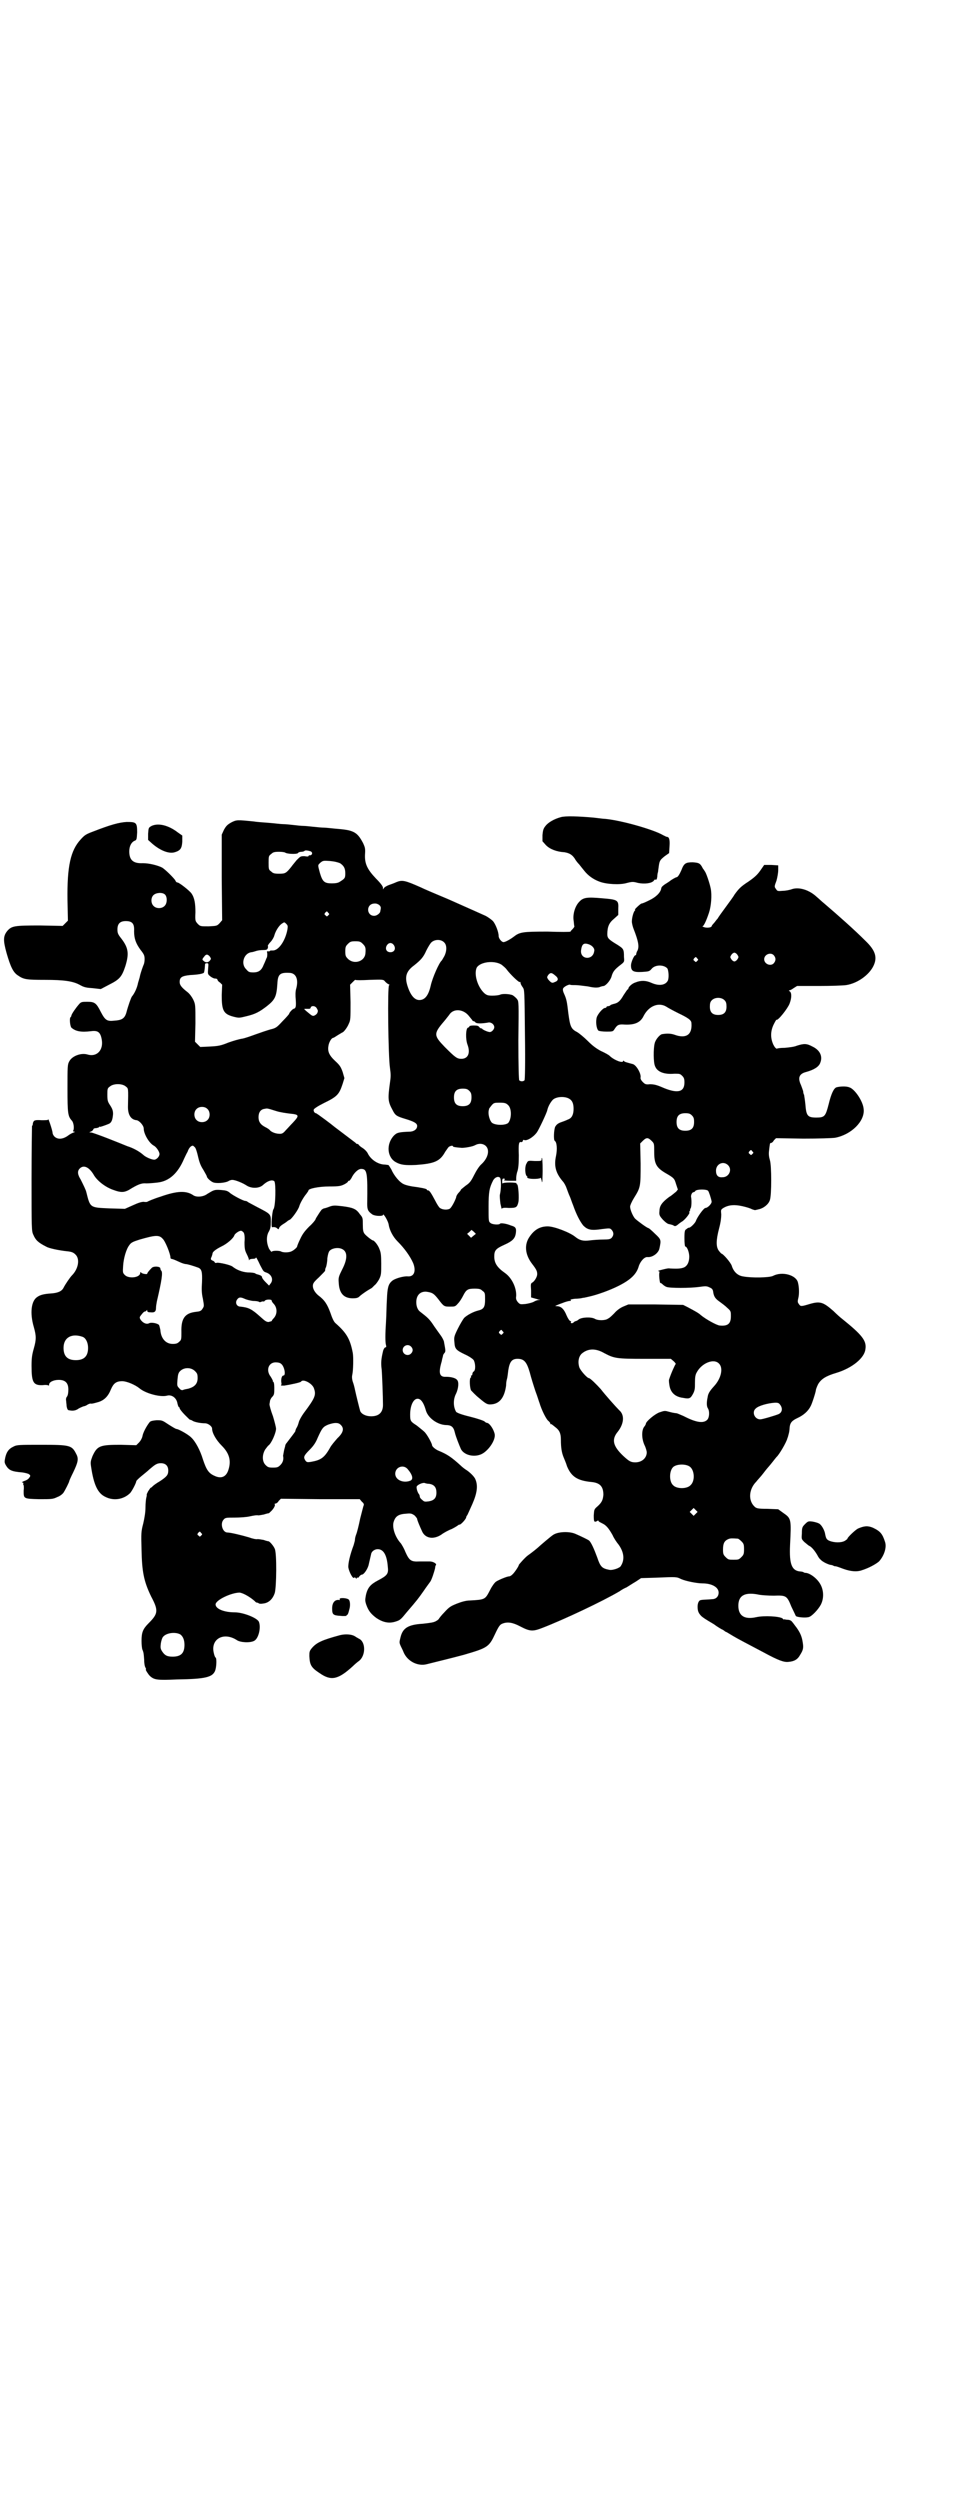 <?xml version="1.0" standalone="no"?>
<!DOCTYPE svg PUBLIC "-//W3C//DTD SVG 20010904//EN"
 "http://www.w3.org/TR/2001/REC-SVG-20010904/DTD/svg10.dtd">
<svg version="1.0" xmlns="http://www.w3.org/2000/svg"
 width="1100pt" height="2850pt" viewBox="0 0 1100 2850"
 preserveAspectRatio="xMidYMid meet">
<g transform="translate(0,2850) scale(0.5,-0.5)"
fill="#000000" stroke="none">
<path d="M1280 3837 c-15 -4 -29 -12 -35 -20 -5 -6 -6 -10 -7 -21 l0 -14 8 -9
c9 -9 24 -15 42 -16 12 -2 18 -6 24 -15 2 -4 7 -10 10 -13 3 -4 8 -10 12 -15
8 -10 20 -19 34 -24 15 -6 47 -8 63 -3 12 3 14 3 25 0 15 -3 31 -1 36 5 1 2 3
3 3 3 3 -2 4 0 5 6 0 4 1 8 1 9 1 1 1 6 2 12 2 16 3 17 14 26 l10 7 1 16 c1
15 -1 21 -6 21 -1 0 -5 2 -9 4 -20 12 -92 33 -131 37 -5 0 -18 2 -28 3 -34 3
-64 4 -74 1z"/>
<path d="M528 3825 c-9 -5 -12 -8 -17 -17 l-5 -11 0 -98 1 -97 -6 -7 c-6 -6
-6 -6 -25 -7 -19 0 -19 0 -25 6 -5 6 -6 6 -5 26 0 20 -2 33 -9 43 -4 6 -28 25
-32 25 -2 0 -4 2 -5 5 -4 6 -22 24 -30 29 -10 5 -29 10 -44 10 -22 -1 -31 7
-31 27 0 12 5 21 12 24 5 2 5 3 6 19 0 23 -2 24 -24 24 -17 -1 -36 -6 -77 -22
-16 -6 -19 -8 -28 -18 -23 -25 -31 -61 -30 -138 l1 -47 -6 -6 -6 -6 -52 1
c-58 0 -64 -1 -74 -12 -10 -12 -10 -22 -2 -51 9 -31 15 -44 26 -51 13 -9 19
-10 61 -10 45 0 65 -3 81 -12 9 -5 14 -6 29 -7 l18 -2 19 10 c24 12 29 18 37
42 9 29 7 42 -9 63 -8 10 -9 13 -9 21 0 13 6 19 19 19 15 0 20 -6 19 -23 0
-17 4 -28 15 -43 8 -10 9 -13 9 -21 0 -5 -1 -10 -2 -12 -1 -2 -7 -18 -9 -28 0
-1 -2 -7 -4 -14 -2 -11 -8 -24 -14 -31 -2 -3 -8 -19 -13 -38 -4 -12 -10 -16
-27 -17 -17 -2 -21 1 -31 20 -10 20 -14 23 -30 23 -13 0 -15 0 -20 -6 -7 -8
-16 -21 -17 -25 0 -1 -1 -4 -2 -4 -3 -3 -1 -21 2 -24 9 -8 21 -11 45 -8 15 2
21 -2 24 -18 5 -25 -11 -42 -33 -35 -15 4 -35 -4 -41 -16 -4 -7 -4 -12 -4 -62
0 -57 1 -63 10 -73 4 -4 6 -18 3 -23 -1 -1 0 -2 2 -2 3 0 2 -1 -1 -2 -3 -1 -9
-4 -14 -8 -12 -8 -23 -8 -30 -1 -2 2 -4 6 -4 8 0 5 -10 35 -10 31 0 -2 -4 -2
-15 -2 -16 1 -18 0 -20 -7 0 -3 -1 -6 -2 -6 0 -1 -1 -55 -1 -121 0 -112 0
-119 4 -127 5 -12 11 -18 29 -27 6 -4 30 -9 50 -11 9 -1 13 -3 17 -7 11 -10 7
-33 -8 -48 -4 -4 -15 -20 -19 -28 -4 -8 -13 -12 -29 -13 -15 -1 -24 -3 -31 -8
-14 -9 -17 -37 -8 -68 6 -21 6 -29 0 -50 -4 -14 -5 -22 -5 -39 0 -38 4 -45 26
-44 7 1 12 0 13 -1 0 -1 1 0 1 2 0 6 10 11 22 11 15 0 22 -7 22 -22 0 -7 -1
-13 -3 -16 -2 -2 -3 -6 -2 -10 0 -3 1 -8 1 -12 1 -5 2 -8 4 -9 9 -2 16 -2 24
4 6 3 11 5 12 5 1 0 4 1 7 3 3 2 6 3 8 3 2 -1 9 1 16 3 15 4 24 14 30 29 6 14
12 19 26 19 10 0 29 -8 39 -16 14 -12 48 -21 63 -17 11 3 22 -5 24 -18 1 -4 2
-7 3 -8 1 0 2 -1 2 -3 0 -1 5 -8 12 -15 7 -7 12 -12 12 -11 0 0 2 0 5 -2 4 -3
18 -6 29 -6 7 0 16 -7 16 -12 0 -10 9 -26 22 -39 18 -18 22 -35 15 -56 -5 -15
-16 -20 -31 -13 -14 6 -19 14 -27 38 -6 20 -17 41 -27 50 -7 7 -29 19 -33 19
-2 0 -10 5 -18 10 -15 10 -15 10 -28 10 -10 -1 -14 -2 -16 -5 -7 -9 -15 -24
-16 -32 -1 -4 -4 -10 -8 -14 l-6 -6 -35 1 c-48 0 -54 -2 -65 -26 -4 -11 -5
-13 -3 -25 6 -40 15 -60 33 -68 18 -9 40 -6 55 8 4 3 15 24 15 28 0 1 5 6 11
11 6 5 15 12 19 16 13 11 17 14 26 14 11 0 17 -6 17 -17 0 -10 -4 -14 -19 -24
-7 -4 -14 -9 -16 -11 -2 -2 -4 -4 -5 -4 -1 0 -3 -4 -6 -8 -2 -4 -4 -8 -3 -8 0
0 0 -3 -1 -6 -1 -4 -2 -14 -2 -23 0 -10 -2 -23 -5 -36 -5 -19 -5 -22 -4 -60 1
-50 5 -72 22 -107 17 -32 16 -39 -6 -61 -13 -13 -16 -21 -16 -40 0 -9 1 -18 2
-20 3 -7 3 -10 4 -23 0 -7 1 -15 3 -18 1 -2 2 -4 1 -4 -2 0 5 -11 9 -15 10 -9
16 -10 62 -8 65 1 81 5 87 20 3 8 4 28 1 30 -1 0 -3 5 -4 10 -8 32 22 49 52
30 8 -6 31 -7 40 -2 10 5 16 30 11 43 -3 9 -36 22 -55 22 -25 0 -44 8 -44 18
0 10 36 27 55 27 8 -1 24 -10 35 -20 1 -2 4 -3 5 -3 2 0 3 -1 3 -1 0 -1 4 -2
10 -1 12 1 22 9 27 24 4 13 5 91 0 101 -3 7 -11 16 -14 17 -1 0 -6 1 -11 3 -5
1 -12 2 -14 2 -3 -1 -12 1 -20 4 -17 5 -42 11 -49 11 -11 0 -17 20 -9 29 4 5
6 5 25 5 12 0 28 1 36 3 9 2 17 3 18 2 2 0 8 1 13 2 6 2 11 3 11 3 0 -1 2 1 4
3 7 6 12 15 10 17 -1 1 0 2 2 2 1 0 5 2 7 6 l5 5 90 -1 90 0 5 -6 c4 -3 5 -6
4 -8 -1 -2 -4 -15 -8 -30 -3 -15 -7 -31 -9 -36 -2 -5 -3 -10 -3 -13 0 -2 -2
-8 -3 -12 -8 -21 -13 -42 -12 -51 2 -11 11 -27 13 -23 2 1 2 1 4 -1 1 -2 2 -2
2 0 0 1 1 2 2 1 1 -1 3 1 4 3 2 2 4 4 6 4 4 0 12 11 15 21 2 9 3 13 6 26 1 6
8 11 15 11 13 0 21 -13 23 -40 2 -16 -1 -20 -22 -31 -17 -9 -24 -16 -28 -34
-2 -11 -2 -13 1 -22 5 -14 11 -21 23 -30 15 -10 29 -13 44 -8 10 3 12 5 25 21
25 29 27 32 39 49 6 9 13 18 15 21 3 4 9 22 11 31 0 3 1 6 2 7 2 3 -7 8 -14 8
-5 0 -15 0 -24 0 -19 -1 -23 2 -32 22 -3 8 -8 16 -10 19 -13 14 -20 35 -17 48
4 14 11 19 30 20 10 1 12 0 18 -4 3 -3 6 -7 6 -8 0 -3 6 -17 12 -30 8 -15 26
-17 43 -6 5 4 16 10 24 13 8 4 14 8 15 9 0 0 1 1 3 1 3 0 15 13 15 17 0 1 1 3
2 4 1 1 6 13 12 26 11 25 13 42 7 56 -2 6 -13 17 -23 23 -3 2 -8 6 -11 9 -21
19 -30 25 -49 33 -8 3 -16 10 -16 13 0 4 -12 26 -18 31 -3 3 -11 9 -17 14 -14
9 -15 10 -15 25 0 25 11 42 23 34 5 -4 9 -11 13 -25 5 -17 26 -32 45 -33 13 0
18 -4 21 -17 2 -9 10 -29 14 -38 8 -15 34 -20 51 -9 15 10 28 31 26 43 -2 11
-12 26 -18 26 -1 0 -3 1 -5 3 -2 2 -17 7 -33 11 -21 5 -30 9 -32 11 -7 12 -7
29 0 42 5 11 7 26 2 31 -3 4 -13 7 -25 7 -15 -1 -18 8 -10 35 1 6 3 12 3 13 0
2 2 5 4 7 2 4 2 4 -2 26 -1 3 -4 9 -7 13 -3 4 -10 14 -15 21 -11 17 -15 20
-33 34 -5 4 -8 12 -8 21 0 16 9 25 23 24 14 -2 17 -4 28 -18 12 -16 13 -16 26
-16 11 0 12 0 18 7 4 4 9 12 12 18 7 14 11 16 26 16 11 0 14 -1 18 -5 6 -4 6
-6 6 -20 0 -17 -3 -22 -16 -25 -12 -3 -26 -11 -32 -17 -3 -4 -9 -14 -14 -24
-9 -18 -9 -20 -8 -31 1 -15 3 -18 24 -28 9 -4 18 -10 20 -13 4 -7 5 -23 0 -26
-2 -1 -3 -4 -3 -6 0 -2 -1 -3 -2 -3 -1 0 -2 -1 -1 -2 1 -1 0 -2 -1 -3 -3 -2
-2 -23 1 -29 2 -2 10 -11 19 -18 14 -12 18 -14 24 -14 21 0 33 14 37 43 0 6 1
12 2 15 1 3 2 12 3 20 3 19 8 26 21 26 15 0 21 -7 28 -31 3 -12 9 -31 13 -43
5 -13 8 -24 9 -26 5 -17 16 -39 21 -42 2 -2 4 -4 4 -6 0 -1 1 -2 1 -1 1 1 3
-1 13 -9 7 -6 10 -13 10 -26 0 -19 2 -30 6 -40 2 -5 6 -14 8 -21 10 -24 24
-33 57 -36 18 -2 26 -10 26 -29 -1 -11 -3 -17 -13 -26 -8 -7 -8 -7 -9 -21 0
-15 1 -17 9 -12 1 1 2 0 2 -1 0 -1 4 -3 8 -5 9 -4 15 -11 24 -27 3 -7 9 -16
14 -22 12 -17 14 -34 5 -48 -2 -5 -20 -11 -27 -9 -16 3 -20 7 -27 28 -7 19
-14 35 -19 39 -3 2 -17 9 -31 15 -14 6 -39 5 -50 -2 -4 -2 -32 -26 -35 -29 -1
-1 -13 -11 -23 -18 -6 -4 -21 -21 -21 -22 0 -3 -11 -19 -15 -22 -2 -2 -5 -4
-7 -4 -5 0 -24 -8 -30 -12 -3 -2 -9 -10 -13 -18 -12 -23 -11 -23 -47 -25 -8 0
-19 -3 -29 -7 -15 -6 -18 -8 -29 -20 -7 -7 -12 -14 -12 -14 0 -1 -3 -4 -7 -6
-5 -3 -12 -4 -30 -6 -34 -2 -46 -10 -51 -31 -3 -12 -3 -12 1 -21 2 -4 5 -10 6
-13 9 -21 33 -33 54 -27 36 9 49 12 83 21 55 16 58 18 72 48 8 17 11 21 16 23
12 5 24 3 41 -6 23 -12 29 -12 52 -3 49 19 136 60 175 83 4 3 11 7 16 9 5 3
14 9 21 13 l12 8 34 1 c47 2 47 2 57 -3 11 -5 37 -10 49 -10 22 0 37 -9 37
-21 0 -9 -6 -15 -15 -15 -8 -1 -23 -1 -25 -2 -5 0 -8 -7 -8 -15 0 -10 2 -15 9
-22 5 -4 6 -5 28 -18 8 -6 18 -12 21 -13 3 -2 6 -5 8 -5 2 -1 8 -5 15 -9 10
-6 31 -17 69 -37 35 -19 47 -23 57 -22 13 1 21 5 27 16 7 11 8 16 6 28 -2 15
-7 24 -14 34 -4 5 -8 11 -10 13 -2 3 -6 5 -10 5 -4 0 -7 1 -7 1 -1 0 -1 0 -2
0 0 -1 -2 0 -3 2 -7 5 -42 7 -60 3 -27 -6 -41 3 -41 26 0 23 14 31 43 26 8 -2
25 -3 38 -3 28 1 30 0 40 -25 5 -10 9 -19 10 -21 1 -3 21 -5 29 -3 7 1 22 17
28 28 8 15 7 35 -2 49 -8 13 -24 24 -33 24 -2 0 -4 1 -5 2 -1 0 -3 1 -5 1 -21
1 -27 16 -25 60 3 60 3 61 -16 74 l-11 8 -25 1 c-21 0 -25 1 -29 5 -15 14 -13
40 4 57 2 3 10 11 16 19 6 8 12 15 13 16 1 1 5 6 9 11 4 5 7 9 8 10 6 5 23 34
25 43 1 2 2 6 3 10 1 3 2 10 2 14 1 11 5 16 18 22 13 6 24 15 30 27 3 5 12 33
12 37 0 1 2 7 5 13 7 12 18 19 42 26 36 11 64 34 66 54 3 19 -7 32 -53 69 -4
3 -13 11 -20 18 -23 20 -30 23 -54 16 -20 -6 -21 -6 -25 0 -3 4 -3 6 -1 14 2
8 2 24 -1 35 -4 17 -36 26 -57 15 -8 -4 -49 -5 -69 -1 -12 2 -21 11 -25 24 -2
7 -20 28 -24 28 0 0 -3 3 -6 7 -6 9 -6 23 1 50 4 15 5 25 5 32 -1 11 -1 11 5
15 12 7 25 8 43 4 9 -2 19 -5 22 -7 3 -1 6 -2 7 -2 1 0 5 1 9 2 10 2 22 11 25
21 4 11 4 79 0 91 -2 7 -3 13 -2 21 2 17 2 18 4 18 2 0 5 2 7 6 l5 5 62 -1
c36 0 66 1 73 2 37 7 68 38 65 65 -1 18 -21 47 -33 50 -7 3 -22 2 -29 0 -6 -2
-12 -14 -18 -39 -7 -27 -9 -30 -28 -30 -20 0 -23 4 -25 30 -1 11 -3 21 -3 22
-1 1 -2 5 -2 8 -1 3 -3 9 -5 14 -8 17 -4 26 12 30 18 5 29 12 32 21 6 15 -1
29 -18 37 -13 7 -19 7 -35 2 -7 -3 -18 -4 -28 -5 -9 0 -17 -1 -18 -2 -2 0 -5
3 -8 9 -7 15 -7 31 1 47 3 6 6 11 6 10 3 -3 26 26 30 37 5 13 5 25 0 28 -2 1
-2 2 -1 2 2 0 6 2 10 5 l8 5 50 0 c27 0 55 1 62 2 26 4 52 23 62 43 10 20 5
36 -18 58 -25 25 -61 57 -95 86 -4 3 -11 10 -16 14 -17 16 -40 23 -56 18 -5
-2 -15 -4 -21 -4 -12 -1 -13 -1 -16 4 -4 5 -4 6 1 19 2 7 4 18 4 24 l0 11 -16
1 -16 0 -9 -13 c-7 -10 -14 -16 -27 -25 -17 -11 -22 -16 -32 -30 -2 -4 -11
-16 -19 -27 -8 -11 -17 -23 -19 -27 -3 -3 -7 -9 -9 -11 -3 -3 -5 -6 -5 -7 -1
-3 -11 -4 -17 -2 -3 1 -5 2 -4 2 3 0 9 13 15 31 5 15 7 40 4 55 -2 11 -11 38
-14 40 0 1 -2 3 -4 6 -6 12 -9 13 -23 14 -16 0 -20 -2 -26 -18 -4 -9 -8 -16
-11 -16 -1 0 -7 -3 -13 -7 -6 -5 -14 -9 -16 -11 -3 -2 -6 -5 -6 -8 -2 -10 -13
-20 -28 -27 -8 -4 -15 -7 -17 -7 -2 0 -17 -14 -15 -14 1 0 1 -1 0 -2 -3 -2 -7
-16 -7 -25 0 -4 2 -12 4 -17 11 -28 13 -40 9 -49 -2 -3 -3 -7 -3 -8 0 -2 -1
-3 -2 -3 -3 0 -10 -16 -10 -23 0 -13 5 -16 25 -15 15 1 17 1 22 7 8 10 28 10
36 1 3 -5 4 -22 1 -28 -6 -11 -21 -12 -37 -5 -13 6 -25 6 -37 1 -7 -2 -16 -10
-16 -14 0 -1 -1 -2 -2 -2 -1 -1 -5 -7 -9 -13 -8 -14 -13 -18 -23 -20 -3 -1 -7
-2 -7 -3 -1 -1 -3 -2 -5 -2 -2 0 -4 -1 -4 -2 0 -1 -1 -2 -3 -2 -5 0 -16 -13
-19 -21 -3 -10 -1 -27 4 -31 3 -1 9 -2 18 -2 13 0 15 0 18 5 7 11 10 12 24 11
23 -1 36 5 43 20 12 23 35 32 53 20 3 -2 14 -8 26 -14 23 -11 30 -16 30 -23 2
-26 -12 -36 -39 -26 -9 3 -18 3 -29 1 -5 -2 -14 -12 -16 -21 -3 -12 -3 -44 1
-52 5 -13 21 -19 44 -17 12 0 13 0 18 -5 4 -4 5 -7 5 -15 0 -23 -17 -26 -53
-10 -12 5 -18 6 -26 6 -9 -1 -11 0 -16 5 -4 4 -6 8 -5 11 1 9 -10 28 -18 30
-15 4 -19 5 -20 7 -1 1 -2 1 -2 0 0 -6 -21 2 -31 12 -2 2 -11 7 -20 11 -11 6
-19 12 -30 23 -8 8 -19 17 -24 20 -14 7 -16 13 -20 43 -3 26 -4 32 -10 45 -2
4 -3 9 -2 11 1 4 13 10 16 9 1 -1 6 -1 13 -1 6 0 19 -2 28 -3 13 -3 19 -3 25
-2 5 2 9 3 11 3 6 2 16 14 18 23 3 10 7 15 20 25 9 7 9 7 8 18 0 18 -1 19 -15
28 -20 12 -23 15 -23 24 0 17 4 26 15 35 l10 9 0 14 c1 20 -1 21 -37 24 -34 3
-43 2 -52 -8 -9 -9 -15 -27 -13 -42 1 -7 1 -13 2 -14 0 0 -1 -3 -4 -6 -3 -3
-5 -5 -5 -6 0 -1 -24 -1 -52 0 -58 0 -64 -1 -78 -12 -8 -6 -19 -12 -23 -12 -4
0 -11 8 -11 14 0 9 -7 27 -13 34 -3 3 -11 9 -17 12 -11 5 -20 9 -83 37 -16 7
-46 19 -65 28 -36 16 -42 17 -55 12 -4 -2 -12 -5 -18 -7 -5 -2 -10 -5 -11 -7
-2 -4 -2 -3 -2 1 0 3 -5 10 -16 21 -20 21 -26 34 -25 55 1 13 0 16 -4 25 -13
25 -21 30 -56 33 -13 1 -28 3 -33 3 -5 0 -16 1 -25 2 -9 1 -19 2 -23 2 -4 0
-14 1 -22 2 -8 1 -19 2 -24 2 -5 0 -20 2 -33 3 -13 1 -28 2 -33 3 -39 4 -40 4
-52 -2z m181 -66 c6 -3 3 -10 -3 -9 -1 0 -2 -1 -2 -2 0 -1 -4 -1 -9 0 -9 0 -9
0 -18 -9 -4 -5 -10 -12 -12 -15 -12 -15 -14 -16 -28 -16 -11 0 -14 1 -18 5 -6
4 -6 6 -6 20 0 14 0 16 6 20 4 4 7 5 18 5 7 0 13 -1 14 -2 4 -3 26 -4 29 -1 1
2 5 3 8 3 3 0 6 1 7 2 1 2 8 1 14 -1z m67 -27 c9 -6 12 -12 12 -23 0 -11 -1
-12 -12 -19 -4 -3 -10 -4 -19 -4 -17 0 -21 4 -27 24 -5 19 -5 17 1 23 6 5 7 5
22 4 11 -1 18 -3 23 -5z m-400 -71 c6 -5 6 -20 0 -26 -6 -7 -19 -7 -25 -1 -7
6 -7 19 -1 25 6 6 20 7 26 2z m493 -32 c0 -2 -1 -5 -1 -6 0 -5 -8 -11 -14 -11
-18 0 -19 27 0 28 8 1 16 -5 15 -11z m-120 -10 c3 -3 3 -3 0 -6 -3 -3 -3 -3
-6 0 -3 2 -3 3 -1 6 4 4 4 4 7 0z m-93 -38 c-5 -27 -21 -49 -34 -48 -3 0 -6 0
-6 -1 0 -1 -2 -1 -4 -1 -3 1 -3 0 -2 -5 0 -4 0 -8 -2 -11 -1 -2 -3 -8 -6 -14
-5 -13 -11 -18 -24 -18 -9 0 -11 1 -16 7 -13 12 -6 36 11 39 3 0 9 2 12 3 3 1
10 2 15 2 8 0 10 1 11 4 1 3 1 5 0 5 0 1 2 5 6 9 4 4 8 11 9 15 3 11 11 23 17
27 6 4 6 4 10 0 4 -4 4 -5 3 -13z m358 -30 c6 -6 6 -19 0 -31 -3 -5 -5 -9 -6
-10 -6 -5 -21 -39 -25 -57 -5 -22 -13 -33 -26 -33 -10 0 -19 9 -26 29 -8 23
-5 36 14 50 15 12 21 18 28 34 4 8 9 16 11 18 8 8 23 8 30 0z m-186 -3 c6 -6
7 -9 6 -21 -1 -19 -26 -27 -40 -13 -5 5 -6 7 -6 17 0 10 1 12 6 17 5 5 7 6 17
6 10 0 12 -1 17 -6z m71 -3 c5 -8 1 -16 -8 -16 -9 0 -13 8 -8 16 2 3 5 5 8 5
3 0 6 -2 8 -5z m445 2 c8 -3 14 -10 12 -16 -3 -21 -32 -19 -30 2 2 15 6 18 18
14z m339 -24 c3 -5 3 -5 0 -10 -2 -3 -5 -5 -7 -5 -2 0 -5 2 -7 5 -3 5 -3 5 0
10 2 3 5 5 7 5 2 0 5 -2 7 -5z m83 -1 c5 -6 5 -12 0 -18 -7 -8 -22 -2 -22 9 0
11 15 17 22 9z m-1287 -3 c3 -5 3 -5 0 -9 -4 -5 -10 -5 -14 -1 -4 3 -4 4 1 10
4 6 8 6 13 0z m1112 -4 c3 -3 3 -3 0 -6 -3 -3 -3 -3 -6 0 -3 2 -3 3 -1 6 4 4
4 4 7 0z m-447 -14 c4 -3 10 -8 12 -11 9 -12 28 -30 30 -29 1 1 2 0 2 -2 0 -2
2 -6 5 -10 4 -6 4 -6 5 -108 1 -67 0 -103 -1 -104 -3 -3 -9 -3 -12 0 -1 1 -2
33 -2 91 1 87 1 89 -3 94 -2 3 -7 7 -10 9 -7 3 -24 4 -29 1 -3 -1 -10 -2 -17
-2 -10 0 -13 1 -18 5 -16 14 -25 44 -18 59 8 13 39 17 56 7z m-669 -9 c-1 -13
-1 -13 5 -18 4 -3 8 -5 11 -5 3 0 5 -1 5 -2 0 -1 2 -5 6 -7 l5 -5 -1 -24 c0
-35 4 -43 27 -49 12 -3 13 -3 29 1 21 5 30 10 47 23 19 15 22 22 24 51 1 22 6
26 27 25 15 0 22 -14 16 -36 -2 -6 -2 -16 -1 -26 1 -15 0 -19 -5 -20 -3 -1
-10 -9 -10 -11 0 -1 -7 -9 -15 -17 -13 -14 -15 -16 -28 -19 -7 -2 -22 -7 -33
-11 -11 -4 -25 -9 -31 -10 -7 -1 -21 -5 -32 -9 -17 -7 -23 -8 -42 -9 l-22 -1
-6 6 -6 6 1 42 c0 43 0 43 -5 54 -3 6 -8 13 -13 17 -13 10 -18 16 -18 23 0 11
5 14 24 16 20 1 28 3 31 5 1 1 2 5 3 20 0 1 2 2 4 2 4 0 4 -1 3 -12z m792 -16
c8 -6 8 -12 -1 -15 -6 -3 -8 -2 -15 6 -3 5 -3 5 0 10 5 6 8 6 16 -1z m-424
-10 c32 1 32 1 36 -4 2 -2 5 -5 8 -6 2 -1 3 -2 1 -2 -4 0 -2 -164 2 -189 2
-14 2 -20 0 -33 -5 -37 -5 -43 6 -63 6 -12 9 -14 29 -20 20 -6 27 -10 27 -16
0 -7 -6 -12 -15 -13 -27 -1 -31 -2 -38 -9 -18 -19 -16 -50 5 -61 11 -6 21 -7
45 -6 42 3 55 8 67 30 3 4 6 9 8 11 4 3 10 4 10 1 0 -1 7 -2 20 -3 8 0 25 3
30 6 9 5 19 4 25 -2 9 -9 5 -27 -10 -41 -5 -4 -12 -15 -17 -25 -7 -14 -10 -18
-19 -24 -5 -4 -10 -8 -11 -9 0 -1 -2 -4 -5 -7 -3 -3 -6 -8 -6 -11 -3 -9 -11
-24 -15 -26 -6 -3 -17 -2 -22 2 -2 1 -7 9 -11 17 -9 17 -13 23 -16 23 -2 0 -3
1 -3 2 0 2 -17 5 -33 7 -6 1 -15 3 -19 5 -10 4 -23 20 -29 34 -3 5 -6 10 -7
10 -2 0 -6 1 -10 1 -14 1 -29 11 -36 24 -2 5 -8 11 -13 14 -5 3 -9 7 -9 8 0 0
-1 1 -3 1 -1 0 -3 1 -3 2 -1 1 -12 9 -25 19 -13 10 -24 18 -25 19 -2 2 -39 30
-41 30 -3 0 -6 5 -5 8 0 2 9 8 23 15 31 15 35 20 43 44 l4 13 -4 14 c-4 11 -6
15 -17 25 -15 14 -18 23 -15 37 2 8 7 16 11 16 1 0 5 3 10 6 5 3 10 6 10 6 3
0 12 12 15 20 4 8 4 12 4 49 l-1 40 6 6 c3 3 6 6 6 5 1 -1 15 -1 32 0z m811
-47 c3 -3 4 -7 4 -14 0 -13 -6 -19 -19 -19 -13 0 -19 6 -19 19 0 7 1 11 4 14
7 8 23 8 30 0z m-931 -18 c3 -5 3 -6 1 -11 -2 -3 -5 -5 -8 -6 -4 0 -4 0 -16
10 -7 6 -7 6 -2 6 3 0 6 0 8 0 1 0 3 1 3 3 2 5 11 4 14 -2z m346 -16 c5 -6 9
-11 9 -11 0 -1 1 -2 2 -2 1 0 4 -1 5 -3 3 -3 14 -3 31 0 6 0 12 -5 12 -11 0
-5 -6 -11 -10 -11 -5 0 -18 6 -18 8 0 1 -1 1 -1 0 -1 0 -3 1 -5 3 -2 3 -4 4
-13 4 -6 0 -10 -1 -10 -2 1 -1 -1 -2 -3 -3 -5 -1 -6 -26 -1 -39 7 -19 1 -32
-14 -32 -10 0 -14 3 -38 27 -25 26 -26 30 -2 58 6 7 11 14 12 15 9 15 31 14
44 -1z m-782 -162 c6 -5 6 -2 5 -47 0 -18 7 -29 20 -30 6 -1 16 -12 16 -19 0
-12 12 -33 23 -39 6 -3 13 -14 13 -19 0 -6 -7 -13 -12 -13 -6 0 -20 6 -25 11
-8 7 -21 15 -37 20 -7 3 -27 11 -45 18 -18 7 -35 13 -37 13 -5 0 -5 0 -1 2 3
1 5 3 6 5 0 2 3 3 6 3 2 0 5 1 7 2 1 2 2 2 2 1 0 -1 14 4 21 7 6 3 8 10 9 22
0 7 -1 11 -6 19 -6 9 -7 11 -7 25 0 13 0 15 6 19 8 7 28 7 36 0z m784 -10 c4
-4 5 -7 5 -15 0 -14 -6 -20 -20 -20 -14 0 -20 6 -20 20 0 14 6 20 20 20 8 0
11 -1 15 -5z m228 -18 c7 -4 10 -11 10 -23 0 -13 -4 -21 -12 -24 -2 -1 -9 -4
-15 -6 -9 -3 -12 -6 -15 -11 -3 -7 -4 -30 -1 -32 5 -3 6 -19 3 -34 -5 -23 -1
-39 15 -58 3 -3 7 -10 9 -16 2 -5 5 -14 7 -18 2 -4 5 -14 8 -21 7 -20 15 -36
23 -46 10 -10 18 -12 44 -8 17 2 17 2 21 -2 5 -6 5 -12 0 -18 -3 -3 -6 -4 -19
-4 -9 0 -23 -1 -31 -2 -15 -2 -23 0 -33 8 -12 10 -48 24 -63 24 -17 0 -30 -7
-41 -23 -13 -18 -11 -41 5 -62 10 -13 12 -17 12 -24 0 -6 -6 -16 -11 -19 -4
-2 -4 -4 -3 -18 l0 -16 7 -2 c3 -1 8 -2 10 -3 4 0 4 -1 0 -1 -3 0 -8 -2 -11
-4 -4 -2 -12 -4 -19 -5 -12 -1 -12 -1 -17 4 -4 5 -5 8 -4 14 1 19 -10 42 -26
53 -17 12 -24 22 -24 37 0 14 3 18 23 27 18 8 24 14 26 25 2 13 0 16 -11 19
-12 5 -24 6 -25 4 -2 -3 -18 -2 -22 2 -4 3 -4 5 -4 37 0 34 2 43 10 59 4 8 12
11 16 7 3 -3 3 -25 0 -38 -1 -3 0 -12 1 -21 2 -8 3 -14 3 -12 1 2 4 3 16 2 17
0 19 1 22 13 2 9 0 40 -3 41 -1 0 -2 1 -1 2 1 1 -6 2 -15 2 -11 0 -16 -1 -17
-2 0 -2 -1 0 -1 4 0 5 1 7 3 7 4 0 4 -2 1 -4 -2 0 4 -1 13 -1 l15 0 0 6 c0 3
1 11 3 16 2 7 3 16 3 36 -1 27 0 32 6 30 1 0 3 1 3 3 1 2 2 3 3 2 5 -3 20 5
29 17 4 5 23 45 24 51 2 9 8 19 13 24 8 7 27 8 37 2z m-140 -14 c9 -7 9 -31 1
-41 -6 -6 -29 -6 -37 0 -5 4 -9 18 -8 26 0 2 1 4 1 5 0 2 3 5 6 9 5 6 7 6 19
6 10 0 14 -1 18 -5z m-686 -9 c7 -6 7 -19 1 -25 -6 -7 -19 -7 -25 -1 -7 6 -7
19 -1 25 6 7 19 7 25 1z m157 -5 c9 -3 24 -5 32 -6 21 -2 22 -4 6 -21 -5 -5
-12 -13 -16 -17 -5 -6 -8 -8 -13 -8 -9 0 -17 3 -22 7 -2 3 -7 6 -11 8 -12 6
-16 13 -16 23 0 11 5 18 14 19 6 1 4 2 26 -5z m949 -10 c4 -4 5 -7 5 -15 0
-14 -6 -20 -20 -20 -14 0 -20 6 -20 20 0 14 6 20 20 20 8 0 11 -1 15 -5z m-92
-58 c6 -6 6 -6 6 -26 0 -26 5 -35 25 -47 21 -12 21 -13 25 -26 l4 -12 -4 -5
c-3 -2 -9 -8 -16 -12 -16 -12 -22 -20 -22 -32 -1 -9 0 -11 8 -20 6 -6 11 -10
15 -10 4 -1 8 -2 9 -3 3 -2 5 -2 10 2 1 1 6 5 11 8 8 6 18 20 15 20 -1 0 0 1
1 3 1 2 2 3 1 3 -1 0 0 1 1 3 2 2 3 17 1 27 0 5 3 10 6 10 1 0 3 1 4 3 4 4 26
4 29 0 2 -2 7 -18 8 -24 1 -5 -9 -15 -14 -15 -4 0 -19 -21 -22 -30 -2 -5 -13
-16 -16 -15 -1 0 -3 -1 -5 -3 -4 -2 -5 -4 -5 -21 0 -12 1 -19 2 -19 4 0 9 -13
9 -23 0 -13 -5 -22 -13 -25 -6 -2 -11 -3 -31 -2 -4 1 -11 -1 -23 -4 -4 -1 -5
-2 -4 -2 3 0 3 -1 3 -3 -2 -4 1 -26 2 -24 1 0 3 -1 5 -3 2 -2 6 -5 9 -6 7 -3
54 -3 75 0 14 2 17 2 23 -1 7 -3 8 -5 9 -13 2 -10 6 -14 16 -21 4 -3 11 -8 16
-13 8 -7 8 -8 8 -19 0 -17 -7 -23 -26 -21 -7 1 -31 14 -43 24 -4 4 -13 9 -30
18 l-10 5 -63 1 -62 0 -12 -5 c-7 -3 -15 -9 -20 -15 -5 -5 -11 -11 -14 -12 -6
-5 -23 -5 -30 -1 -8 5 -30 4 -37 -1 -2 -2 -6 -4 -7 -4 -1 0 -3 -1 -5 -3 -3 -3
-8 -2 -6 1 1 1 0 2 -1 2 -2 0 -6 6 -9 13 -6 15 -13 21 -22 21 -3 0 -5 1 -3 1
2 1 9 4 15 6 7 3 15 5 17 5 4 0 4 1 2 2 -1 1 2 2 10 3 7 0 15 1 18 2 3 0 10 2
15 3 18 4 46 14 66 24 28 14 42 27 47 46 4 11 13 21 20 20 11 -1 25 9 27 20 4
19 4 20 -10 33 -7 7 -14 13 -15 13 -3 0 -26 17 -31 22 -5 6 -11 20 -11 27 0 3
4 12 9 20 15 24 15 26 15 78 l-1 46 6 6 c8 8 12 8 20 0z m-1042 -15 c2 -2 5
-12 7 -21 3 -13 6 -21 12 -30 4 -7 8 -14 8 -15 0 -3 7 -10 13 -13 7 -4 29 -2
36 2 3 2 7 3 9 3 7 0 24 -7 33 -13 11 -7 29 -7 38 2 10 9 20 12 25 8 4 -5 3
-58 -2 -64 -3 -4 -6 -41 -3 -41 5 1 9 0 12 -3 2 -2 3 -2 4 1 0 2 4 6 9 9 5 3
9 6 10 7 1 1 3 2 5 3 4 1 20 23 22 31 2 7 10 21 16 28 3 4 5 7 5 8 0 4 23 9
48 9 22 0 26 1 34 5 4 2 8 5 8 6 0 1 1 2 3 2 1 0 3 3 5 6 5 11 15 21 22 21 14
0 15 -8 14 -80 0 -13 2 -17 12 -24 7 -4 24 -4 24 -1 0 6 12 -14 13 -22 2 -13
10 -28 20 -38 16 -16 29 -34 36 -50 7 -18 2 -31 -12 -30 -10 1 -31 -5 -37 -11
-8 -7 -10 -16 -11 -41 -1 -13 -1 -35 -2 -50 -2 -30 -2 -49 0 -55 1 -4 0 -5 -2
-5 -1 0 -4 -4 -5 -9 -4 -17 -5 -26 -3 -41 1 -10 3 -64 3 -81 0 -17 -9 -26 -27
-26 -12 0 -22 5 -25 12 -2 7 -9 35 -12 49 -1 5 -3 13 -5 18 -2 7 -2 12 -1 16
2 8 3 40 1 50 -6 31 -14 45 -39 67 -4 3 -8 12 -12 24 -7 19 -13 29 -28 40 -7
6 -12 14 -12 21 0 6 2 9 14 20 8 8 14 14 14 15 0 1 0 5 2 8 1 3 3 12 3 20 1 8
3 15 5 17 4 5 15 8 24 6 17 -4 19 -21 5 -48 -8 -16 -9 -19 -8 -30 1 -24 11
-36 32 -36 8 0 12 1 15 4 3 3 10 8 16 12 6 4 12 7 13 8 1 1 4 4 6 6 3 2 7 8
10 13 5 10 5 13 5 36 0 20 -1 26 -4 33 -3 9 -12 20 -15 20 -2 0 -15 10 -19 15
-3 4 -4 8 -4 21 0 15 0 16 -7 24 -8 12 -16 15 -40 18 -17 2 -21 2 -29 -1 -5
-2 -11 -4 -13 -4 -2 -1 -4 -2 -5 -3 0 0 -4 -5 -7 -10 -4 -6 -7 -11 -7 -12 0
-1 -6 -9 -14 -16 -11 -11 -16 -18 -21 -29 -4 -8 -7 -16 -7 -17 0 -2 -8 -9 -13
-11 -6 -3 -20 -3 -24 0 -5 2 -20 2 -21 -1 0 -1 -3 2 -6 7 -6 13 -7 29 0 40 3
6 4 10 4 22 0 17 0 17 -31 33 -11 6 -21 11 -22 12 -1 1 -3 2 -5 2 -5 0 -31 14
-36 19 -5 4 -8 5 -20 6 -15 1 -16 0 -31 -9 -9 -7 -25 -8 -32 -3 -16 11 -37 10
-74 -3 -16 -5 -30 -11 -31 -12 0 0 -3 -1 -8 0 -5 0 -12 -2 -25 -8 l-18 -8 -35
1 c-45 2 -44 1 -53 37 -1 5 -7 17 -13 29 -7 11 -8 19 -2 25 9 9 21 3 31 -13 8
-15 28 -30 46 -36 16 -6 24 -6 35 0 21 13 29 16 40 15 6 0 18 1 26 2 26 3 46
21 60 54 2 4 5 11 8 16 3 9 8 14 12 14 1 0 3 -2 5 -4z m1272 -9 c3 -3 3 -3 0
-6 -3 -3 -3 -3 -6 0 -3 2 -3 3 -1 6 4 4 4 4 7 0z m-56 -31 c11 -10 3 -28 -12
-28 -10 -1 -15 4 -15 15 0 15 16 23 27 13z m-580 -161 l-6 -5 -5 5 -4 4 5 4 5
5 5 -4 5 -5 -5 -4z m-525 7 c2 -3 3 -11 2 -22 0 -15 1 -19 5 -27 3 -6 5 -11 5
-13 0 -2 1 -2 1 0 1 1 4 2 8 2 4 0 7 1 7 3 0 2 4 -5 10 -18 7 -13 7 -14 13
-16 13 -4 18 -17 10 -26 l-3 -4 -8 8 c-4 4 -8 9 -8 11 0 3 -4 5 -12 7 -1 0 -2
1 -4 2 -1 1 -9 2 -17 2 -13 1 -25 6 -34 13 -4 4 -31 10 -36 9 -3 -1 -5 0 -5 1
0 1 -2 3 -5 4 -4 2 -5 3 -2 9 1 3 2 6 2 7 0 4 8 10 20 16 13 6 28 19 30 26 1
3 10 10 15 10 2 0 4 -2 6 -4z m-185 -14 c6 -5 18 -35 18 -43 0 -2 1 -3 2 -3 4
-1 5 -1 18 -7 6 -3 13 -5 15 -5 4 0 17 -4 28 -8 8 -3 10 -9 9 -33 -1 -16 -1
-25 2 -38 3 -17 3 -17 -1 -23 -3 -5 -6 -6 -16 -7 -24 -3 -33 -15 -32 -46 0
-16 0 -18 -5 -22 -4 -4 -7 -5 -15 -5 -16 0 -27 13 -28 32 -1 4 -2 9 -3 11 -3
4 -18 7 -23 4 -6 -3 -14 1 -19 8 -3 5 -3 6 2 12 3 4 6 7 8 7 1 0 3 1 4 3 0 1
1 1 1 -1 0 -3 2 -4 8 -4 9 -1 12 2 12 10 0 3 1 10 2 15 11 47 14 66 10 70 -1
1 -2 3 -2 5 0 5 -16 6 -20 1 -6 -6 -10 -11 -10 -13 0 -2 -13 0 -14 3 -1 1 -2
1 -2 -1 0 -11 -26 -14 -35 -5 -5 5 -5 6 -4 21 1 17 7 38 14 47 4 6 8 8 24 13
35 10 44 11 52 2z m187 -137 c4 -2 12 -4 19 -5 7 0 13 -1 14 -2 1 -1 3 -1 5 0
2 1 4 1 5 1 1 -1 2 0 3 1 2 4 16 4 16 1 0 -2 2 -5 5 -8 8 -9 8 -23 0 -32 -3
-3 -5 -6 -5 -7 0 0 -3 -1 -7 -2 -5 0 -8 2 -19 12 -20 18 -27 21 -45 23 -9 0
-13 9 -8 16 4 6 8 6 17 2z m589 -74 c3 -3 3 -3 0 -6 -3 -3 -3 -3 -6 0 -3 2 -3
3 -1 6 4 4 4 4 7 0z m-958 -13 c7 -3 12 -13 12 -25 0 -19 -9 -28 -28 -28 -19
0 -28 9 -28 28 0 24 19 34 44 25z m749 -22 c5 -5 5 -11 0 -16 -7 -7 -19 -2
-19 8 0 10 12 15 19 8z m441 -15 c23 -12 27 -13 93 -13 l59 0 7 -6 c3 -3 5 -6
4 -6 -1 0 -11 -22 -15 -35 -1 -2 0 -9 1 -15 3 -16 14 -25 31 -27 15 -3 17 -1
23 10 4 8 4 12 4 25 0 12 1 18 4 23 11 21 39 33 51 20 10 -10 5 -34 -12 -52
-9 -10 -13 -16 -14 -24 -3 -14 -2 -21 0 -25 5 -7 4 -22 -1 -27 -9 -9 -26 -6
-55 9 -7 3 -14 6 -15 6 -2 0 -9 1 -16 3 -11 3 -11 3 -23 -1 -11 -4 -31 -21
-31 -26 0 -1 -2 -5 -4 -7 -6 -8 -6 -27 1 -42 3 -6 5 -14 5 -16 0 -13 -11 -23
-26 -23 -10 0 -14 2 -28 15 -23 22 -27 37 -12 55 14 18 16 38 3 49 -8 8 -32
35 -42 48 -9 10 -24 25 -27 25 -4 0 -20 18 -22 25 -4 13 -1 26 7 32 14 11 31
11 50 0z m-738 -24 c8 -5 12 -27 6 -27 -4 0 -6 -8 -5 -16 1 -3 0 -6 -1 -7 -1
0 3 0 8 0 13 2 37 7 38 9 4 7 24 -3 29 -14 6 -16 4 -22 -23 -58 -5 -7 -10 -16
-11 -20 -1 -4 -3 -10 -5 -13 -2 -3 -3 -7 -3 -8 0 -1 -10 -14 -20 -27 -1 -1 -3
-4 -3 -6 0 -1 -2 -7 -3 -12 -1 -6 -2 -11 -2 -11 2 -9 -1 -16 -6 -21 -5 -5 -7
-6 -17 -6 -10 0 -12 1 -17 6 -8 8 -8 23 -1 35 3 4 6 8 7 9 7 4 18 29 18 39 0
2 -3 15 -7 28 -5 13 -8 25 -8 27 0 2 1 5 1 7 0 2 2 7 5 10 5 5 5 8 5 21 0 8
-1 14 -3 14 -1 0 -1 1 0 1 0 1 -2 5 -5 10 -12 15 -5 33 11 33 5 0 10 -1 12 -3z
m-196 -17 c5 -5 6 -7 6 -16 0 -13 -7 -20 -21 -24 -5 -1 -11 -2 -12 -3 -3 -1
-6 0 -9 4 -5 5 -5 6 -4 19 1 12 2 16 6 20 9 9 25 9 34 0z m1337 -79 c4 -7 3
-15 -5 -19 -7 -3 -37 -12 -42 -12 -13 0 -20 17 -10 25 6 6 27 12 44 13 8 0 9
-1 13 -7z m-1005 -43 c9 -8 7 -18 -7 -31 -6 -7 -14 -16 -17 -22 -13 -23 -21
-28 -44 -32 -7 -1 -9 -1 -12 3 -5 8 -4 11 10 25 9 9 14 17 18 27 10 22 12 25
24 30 14 5 23 5 28 0z m796 -95 c12 -7 14 -33 3 -43 -8 -9 -32 -9 -40 0 -9 8
-9 32 0 41 7 7 27 8 37 2z m-643 -6 c12 -14 14 -24 6 -27 -16 -6 -34 2 -34 16
0 15 18 22 28 11z m50 -34 c11 -2 16 -8 16 -20 0 -12 -5 -18 -18 -20 -8 -1
-10 -1 -14 3 -4 3 -6 6 -6 8 0 2 -1 5 -3 7 -3 5 -5 13 -4 16 2 4 13 9 18 8 2
-1 7 -2 11 -2z m608 -68 l-5 -5 -4 4 -5 5 4 4 5 5 4 -4 5 -5 -4 -4z m-1129
-44 c3 -3 3 -3 0 -6 -3 -3 -3 -3 -6 0 -3 2 -3 3 -1 6 4 4 4 4 7 0z m1225 -13
c1 0 5 -3 8 -6 5 -5 6 -7 6 -18 0 -11 -1 -13 -6 -18 -6 -6 -7 -6 -18 -6 -11 0
-12 0 -18 6 -5 5 -6 7 -6 17 0 14 3 20 12 24 5 2 8 2 22 1z m-1273 -218 c6 -4
10 -12 10 -24 0 -19 -8 -27 -27 -27 -13 0 -18 3 -24 12 -4 6 -4 9 -3 18 1 6 3
13 5 15 7 9 27 12 39 6z"/>
<path d="M1236 3057 c0 -4 -1 -4 -15 -4 -16 1 -16 1 -19 -5 -5 -7 -4 -28 1
-30 1 -1 1 -2 0 -2 -1 0 0 -1 2 -2 6 -3 29 -2 29 1 0 1 1 -2 2 -6 1 -7 2 -6 2
7 1 18 0 43 -1 44 -1 0 -1 -1 -1 -3z"/>
<path d="M346 3817 c-7 -4 -7 -4 -8 -18 l0 -14 10 -9 c19 -16 38 -23 51 -19
13 4 16 9 17 24 l0 14 -10 7 c-22 17 -45 22 -60 15z"/>
<path d="M31 2402 c-11 -5 -16 -12 -19 -25 -2 -10 -2 -11 1 -17 7 -12 13 -15
38 -17 7 -1 14 -3 15 -4 4 -3 4 -4 0 -9 -2 -3 -8 -6 -12 -7 -4 -2 -5 -3 -3 -3
2 0 3 -1 2 -3 0 -2 0 -3 1 -3 0 0 1 -6 0 -12 0 -19 -1 -19 35 -20 29 0 32 0
42 5 6 2 12 7 14 10 4 6 13 24 13 26 0 1 4 10 9 20 11 23 13 31 7 42 -10 20
-14 21 -80 21 -49 0 -56 0 -63 -4z"/>
<path d="M1837 2225 c-6 -6 -7 -8 -7 -21 -1 -13 -1 -13 6 -20 4 -3 9 -8 12 -9
5 -3 11 -10 17 -20 2 -4 5 -9 8 -11 4 -5 19 -12 24 -12 1 0 3 -1 4 -1 1 -1 3
-2 6 -2 2 0 10 -3 18 -6 17 -6 31 -7 42 -3 16 5 32 14 39 20 11 12 18 31 14
44 -6 19 -11 25 -28 33 -12 5 -20 4 -34 -2 -6 -3 -24 -20 -24 -23 0 -1 -3 -3
-6 -5 -9 -5 -25 -4 -35 0 -7 3 -8 6 -10 16 -1 7 -7 19 -13 23 -3 2 -10 4 -16
5 -9 1 -10 1 -17 -6z"/>
<path d="M775 2054 c1 -1 1 -2 0 -2 -10 2 -17 -5 -17 -19 0 -14 2 -16 19 -17
8 -1 14 0 14 0 -1 1 0 2 1 2 1 0 3 3 5 12 3 9 2 20 -1 23 -4 4 -22 5 -21 1z"/>
<path d="M776 1972 c-41 -11 -53 -17 -63 -28 -7 -8 -7 -10 -7 -20 1 -20 4 -26
24 -39 26 -18 42 -14 75 16 4 4 11 10 14 12 16 12 16 44 0 51 -2 1 -7 4 -10 6
-7 4 -21 5 -33 2z"/>
</g>
</svg>
